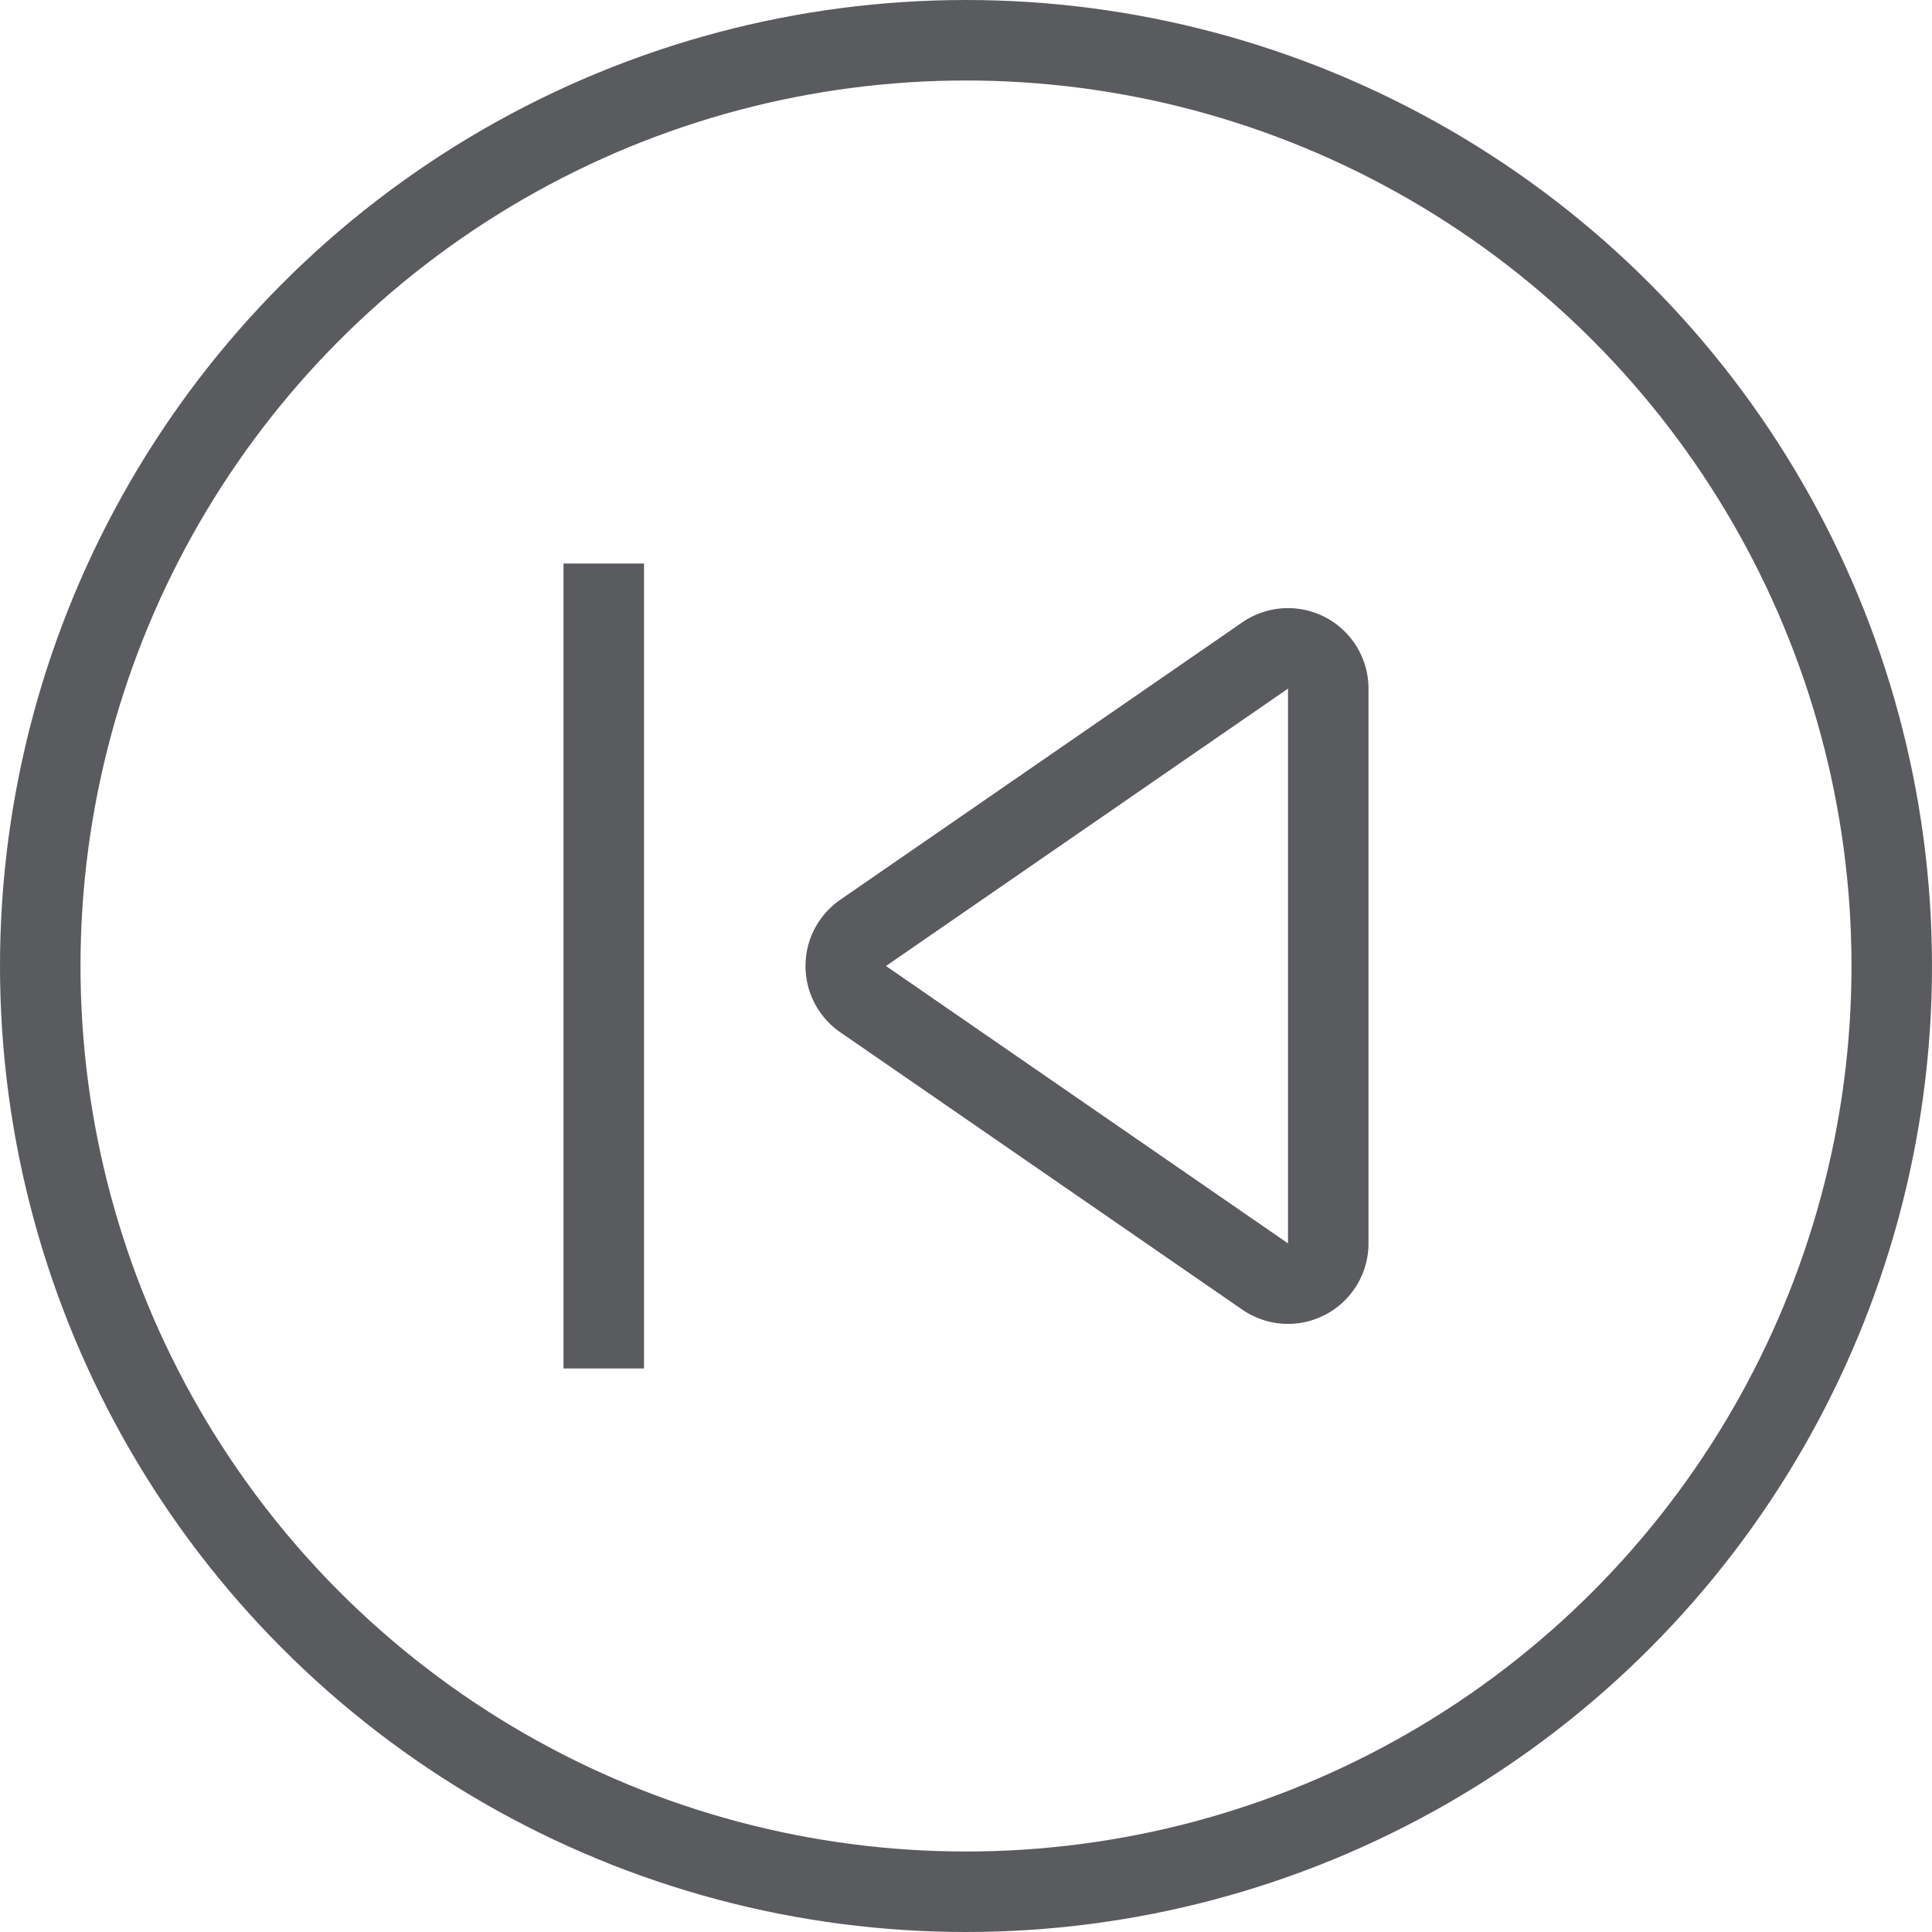 <svg id="Layer_1" data-name="Layer 1" xmlns="http://www.w3.org/2000/svg" viewBox="0 0 24 24"><title>unity-interface-24px-media-control-previous</title><path d="M15.72,8.14l-5,3.45a.5.5,0,0,0,0,.82l5,3.45a.5.5,0,0,0,.78-.41V8.55A.5.5,0,0,0,15.72,8.14Z" style="fill:none;stroke:#5a5b5e;stroke-linecap:square;stroke-linejoin:round"/><line x1="7.5" y1="7.5" x2="7.5" y2="16.5" style="fill:none;stroke:#5a5b5e;stroke-linecap:square;stroke-linejoin:round"/><circle cx="12" cy="12" r="11.5" style="fill:none;stroke:#5a5b5e;stroke-linecap:square;stroke-linejoin:round"/></svg>